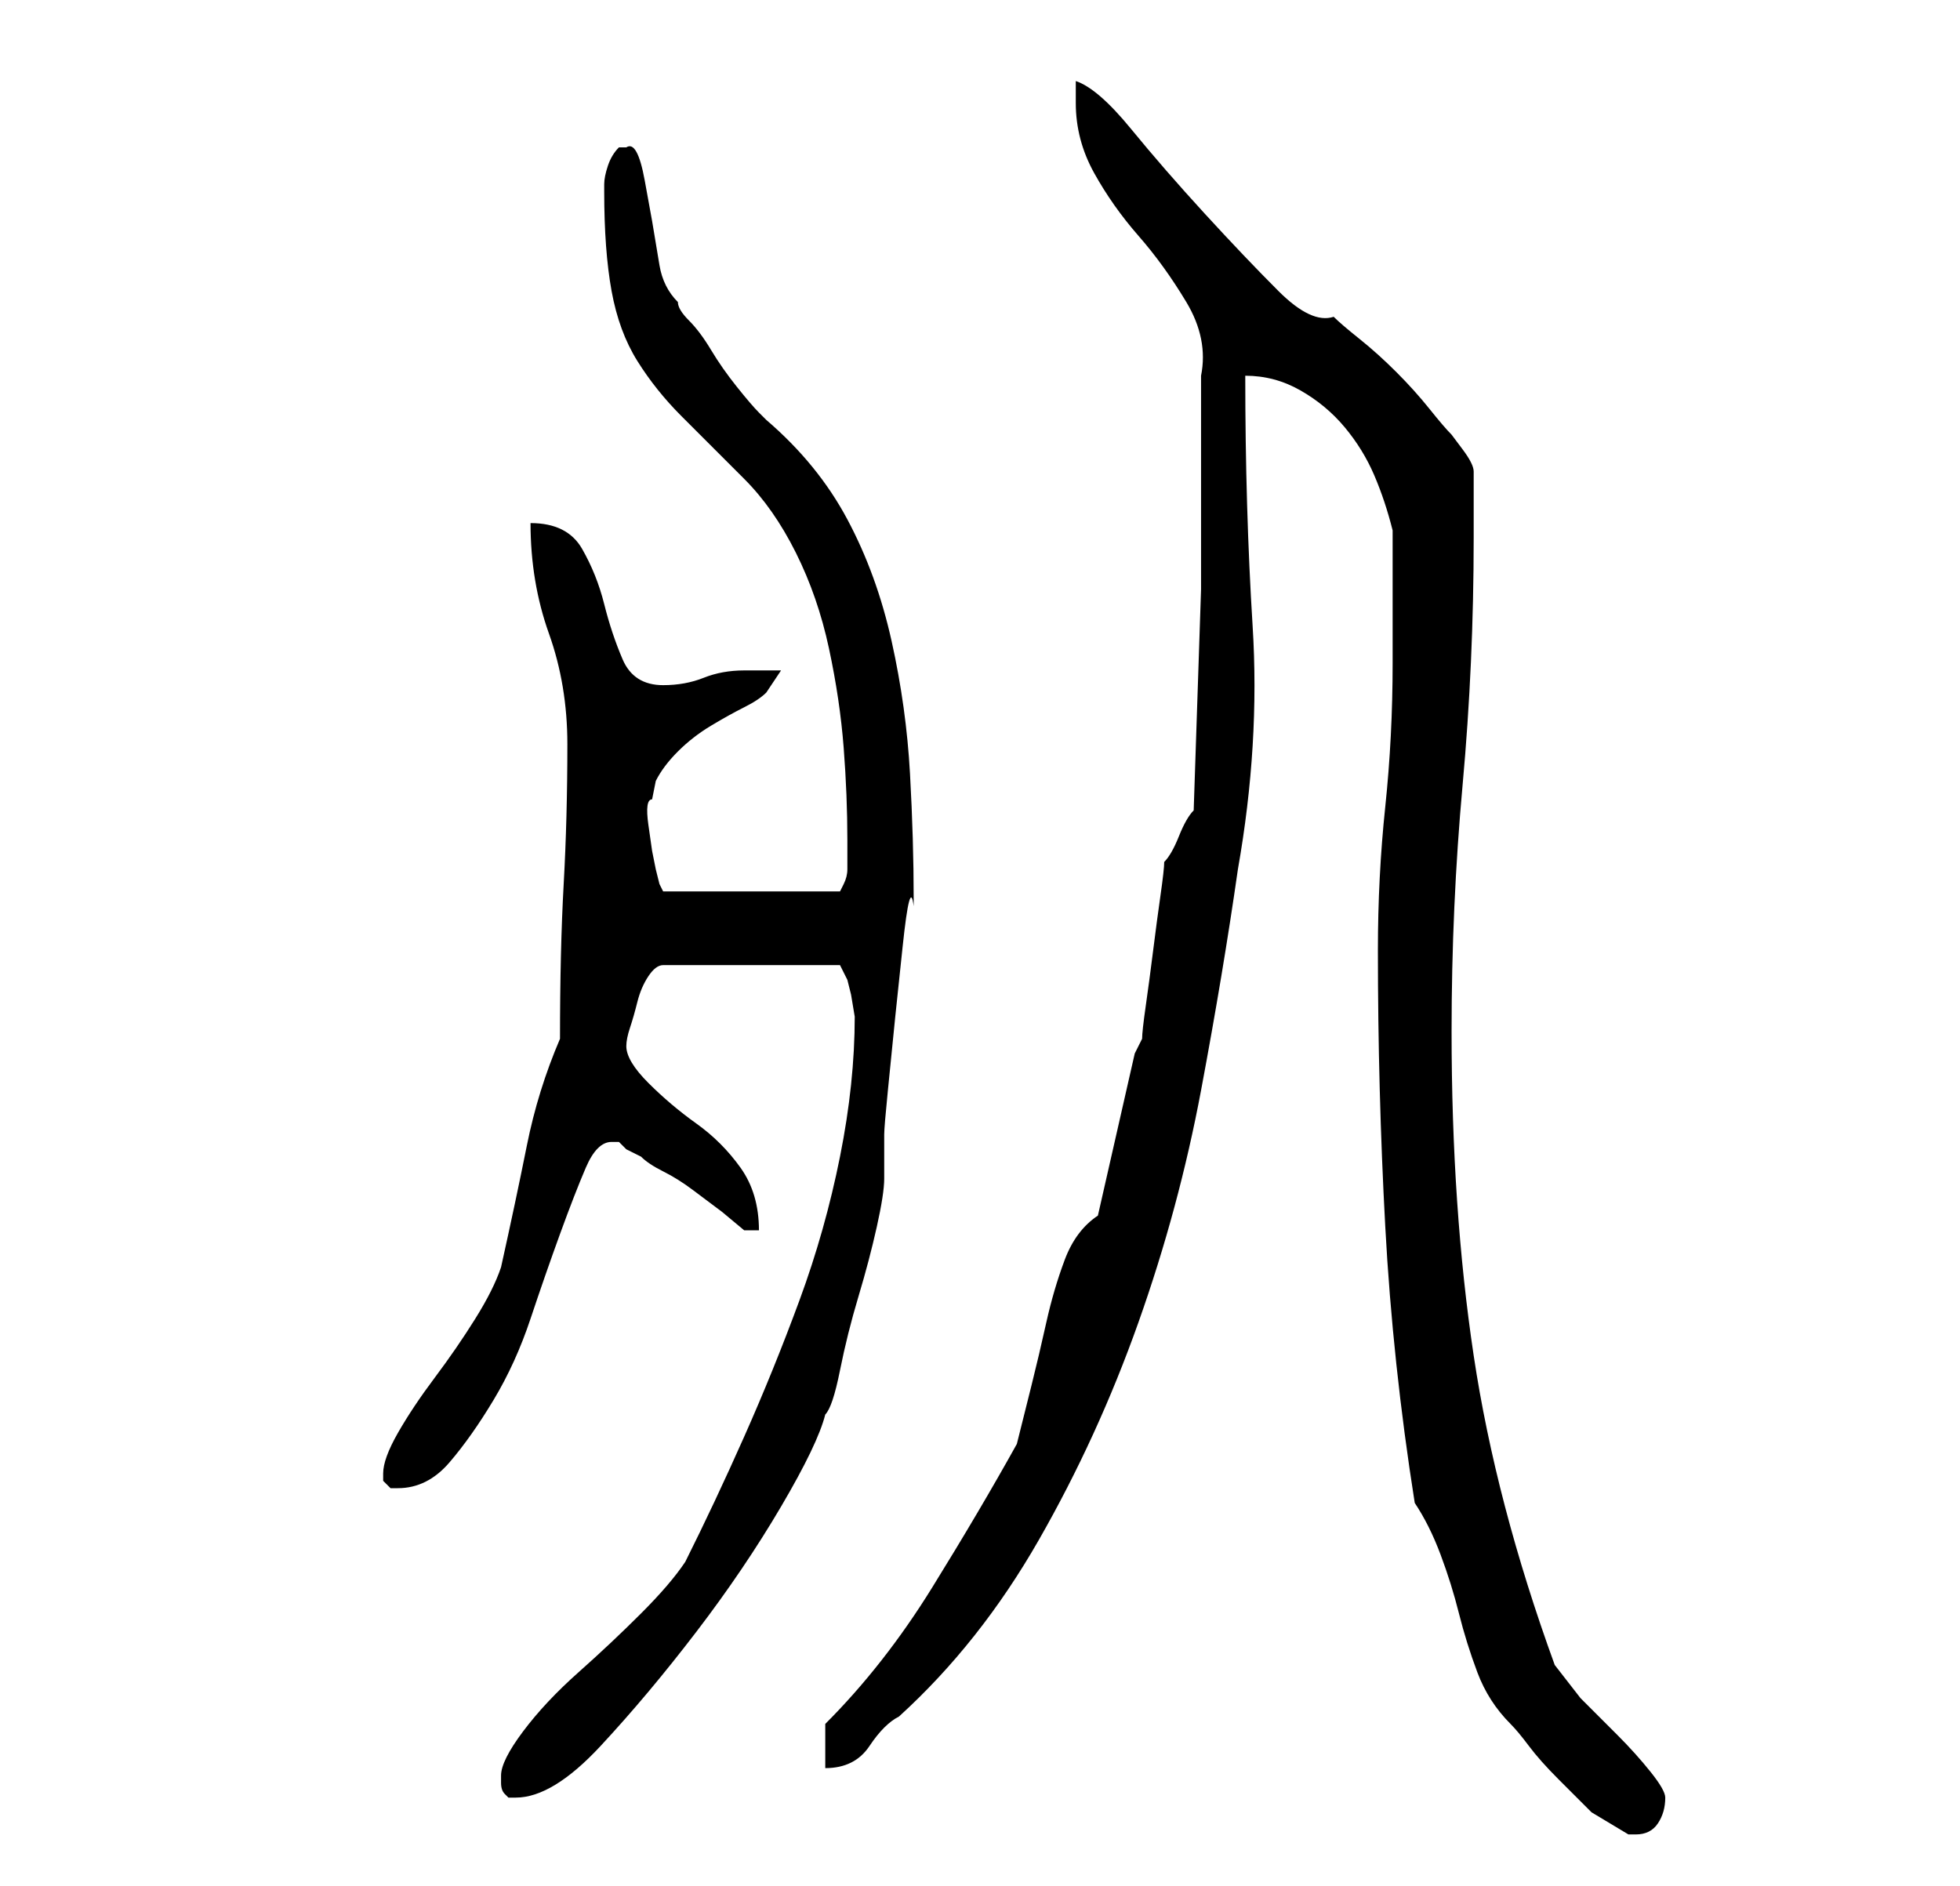 <?xml version="1.0" standalone="no"?>
<!DOCTYPE svg PUBLIC "-//W3C//DTD SVG 1.1//EN" "http://www.w3.org/Graphics/SVG/1.1/DTD/svg11.dtd" >
<svg xmlns="http://www.w3.org/2000/svg" xmlns:xlink="http://www.w3.org/1999/xlink" version="1.1" viewBox="-10 0 266 256">
   <path fill="currentColor"
d="M182 204q2 3 3.5 7t2.5 8t2.5 8t4.5 7q1 1 2.5 3t4 4.5l4.5 4.5t5 3h1q2 0 3 -1.5t1 -3.5q0 -1 -2 -3.5t-4.5 -5l-5 -5t-3.5 -4.5q-8 -22 -11 -42t-3 -44q0 -17 1.5 -33.5t1.5 -33.5v-9q0 -1 -1.5 -3l-1.5 -2q-1 -1 -3 -3.5t-4.5 -5t-5 -4.5t-3.5 -3q-3 1 -7.5 -3.5
t-10 -10.5t-10 -11.5t-7.5 -6.5v1v2q0 5 2.5 9.5t6 8.5t6.5 9t2 10v24v5l-1 30q-1 1 -2 3.5t-2 3.5q0 1 -0.5 4.5t-1 7.5t-1 7.5t-0.5 4.5l-1 2l-5 22q-3 2 -4.5 6t-2.5 8.5t-2 8.5l-2 8q-5 9 -11.5 19.5t-14.5 18.5v6q4 0 6 -3t4 -4q11 -10 19 -24t13.5 -29.5t8.5 -31.5
t5 -30q3 -17 2 -33t-1 -34q4 0 7.5 2t6 5t4 6.5t2.5 7.5v3v6v6v3q0 10 -1 19.5t-1 19.5q0 19 1 37.5t4 37.5zM58 241v1q0 1 0.5 1.5l0.5 0.5h1q5 0 11.5 -7t13 -15.5t11.5 -17t6 -12.5q1 -1 2 -6t2.5 -10t2.5 -9.5t1 -6.5v-3v-3q0 -1 0.5 -6l1 -10t1 -9.5t1.5 -5.5v-1
q0 -8 -0.5 -17t-2.5 -18t-6 -16.5t-11 -13.5l-0.5 -0.5l-0.5 -0.5q-1 -1 -3 -3.5t-3.5 -5t-3 -4t-1.5 -2.5q-2 -2 -2.5 -5l-1 -6t-1 -5.5t-2.5 -4.5v0h-1v0v0q-1 1 -1.5 2.5t-0.5 2.5v1q0 8 1 13.5t3.5 9.5t6 7.5l8.5 8.5q4 4 7 10t4.5 13t2 13.5t0.5 12.5v4q0 1 -0.5 2
l-0.5 1h-24l-0.5 -1t-0.5 -2l-0.5 -2.5t-0.5 -3.5t0.5 -3.5l0.5 -2.5q1 -2 3 -4t4.5 -3.5t4.5 -2.5t3 -2l2 -3h-5q-3 0 -5.5 1t-5.5 1q-4 0 -5.5 -3.5t-2.5 -7.5t-3 -7.5t-7 -3.5q0 8 2.5 15t2.5 15q0 10 -0.5 19t-0.5 21q-3 7 -4.5 14.5t-3.5 16.5q-1 3 -3.5 7t-5.5 8
t-5 7.5t-2 5.5v1l1 1h1q4 0 7 -3.5t6 -8.5t5 -11t4 -11.5t3.5 -9t3.5 -3.5h1l1 1t2 1q1 1 3 2t4 2.5l4 3t3 2.5h2q0 -5 -2.5 -8.5t-6 -6t-6.5 -5.5t-3 -5q0 -1 0.5 -2.5t1 -3.5t1.5 -3.5t2 -1.5h24l1 2l0.5 2t0.5 3q0 9 -2 19t-5.5 19.5t-7.5 18.5t-8 17q-2 3 -6 7t-8.5 8
t-7.5 8t-3 6z" />
</svg>
